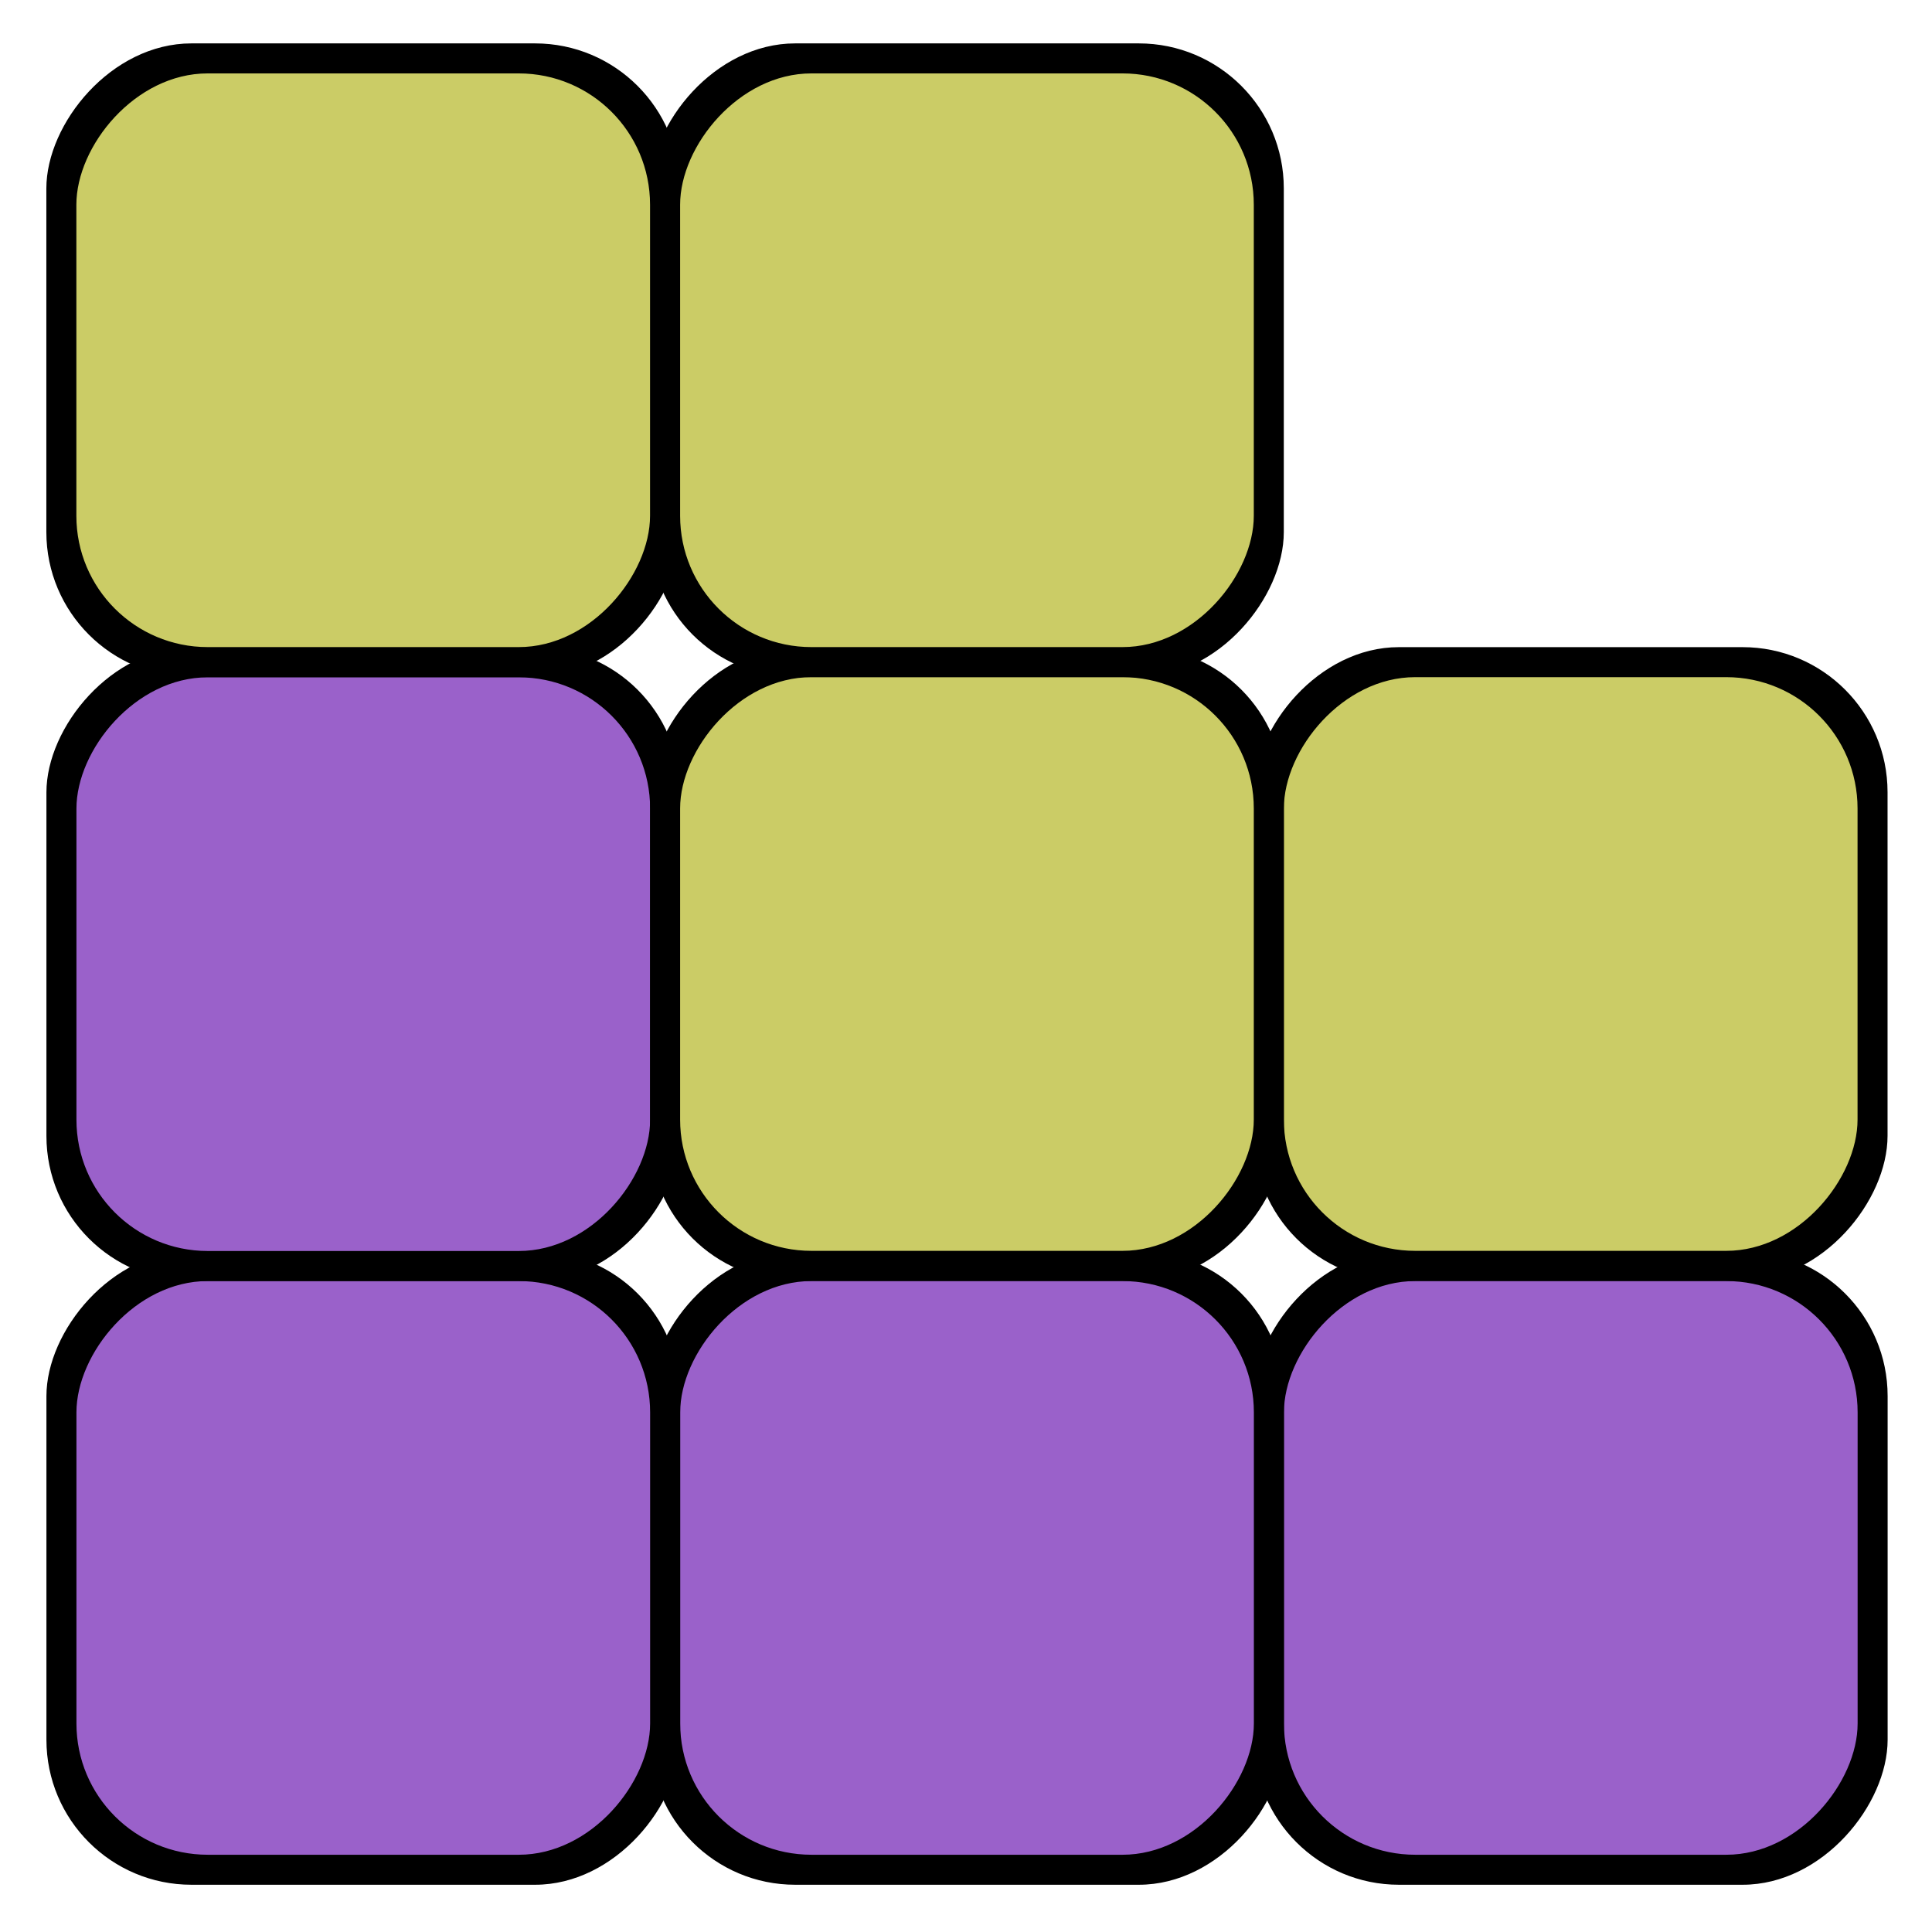 <?xml version="1.0" encoding="UTF-8" standalone="no"?>
<!-- Created with Inkscape (http://www.inkscape.org/) -->
<svg
   xmlns:dc="http://purl.org/dc/elements/1.1/"
   xmlns:cc="http://web.resource.org/cc/"
   xmlns:rdf="http://www.w3.org/1999/02/22-rdf-syntax-ns#"
   xmlns:svg="http://www.w3.org/2000/svg"
   xmlns="http://www.w3.org/2000/svg"
   xmlns:sodipodi="http://sodipodi.sourceforge.net/DTD/sodipodi-0.dtd"
   xmlns:inkscape="http://www.inkscape.org/namespaces/inkscape"
   width="64px"
   height="64px"
   id="svg2339"
   sodipodi:version="0.32"
   inkscape:version="0.46dev+devel"
   sodipodi:docname="icon.svg"
   inkscape:output_extension="org.inkscape.output.svg.inkscape">
  <defs
     id="defs2341" />
  <sodipodi:namedview
     id="base"
     pagecolor="#ffffff"
     bordercolor="#666666"
     borderopacity="1.0"
     inkscape:pageopacity="0.0"
     inkscape:pageshadow="2"
     inkscape:zoom="5.5"
     inkscape:cx="32"
     inkscape:cy="31.499577"
     inkscape:current-layer="g2530"
     showgrid="true"
     inkscape:document-units="px"
     inkscape:grid-bbox="true"
     inkscape:window-width="1024"
     inkscape:window-height="719"
     inkscape:window-x="-4"
     inkscape:window-y="-4" />
  <g
     id="layer1"
     inkscape:label="Layer 1"
     inkscape:groupmode="layer">
    <g
       id="g2465"
       inkscape:label="Camada 1"
       transform="translate(-300,-419.6)">
      <g
         id="g2530"
         transform="matrix(-1,0,0,1,664,-1.5)">
        <g
           id="g2764"
           transform="matrix(0.328,0,0,0.328,222.75,314.912)"
           inkscape:export-filename="C:\Gabriel\projects\programacao\pythons\blocks\imagem\lblock.png"
           inkscape:export-xdpi="90"
           inkscape:export-ydpi="90">
          <rect
             ry="14.647"
             y="450.094"
             x="240"
             height="64"
             width="64"
             id="rect2766"
             style="opacity:1;fill:#000000;fill-opacity:1;stroke:none;stroke-width:5;stroke-miterlimit:4;stroke-dasharray:none;stroke-opacity:1" />
          <rect
             ry="13.26"
             y="453.125"
             x="243.03"
             height="57.939"
             width="57.939"
             id="rect2768"
             style="opacity:1;fill:#9a61ca;fill-opacity:1;stroke:none;stroke-width:5;stroke-miterlimit:4;stroke-dasharray:none;stroke-opacity:1" />
        </g>
        <g
           id="g2512"
           transform="matrix(0.328,0,0,0.328,242.75,314.912)"
           inkscape:export-filename="C:\Gabriel\projects\programacao\pythons\blocks\imagem\lblock.png"
           inkscape:export-xdpi="90"
           inkscape:export-ydpi="90">
          <rect
             ry="14.647"
             y="450.094"
             x="240"
             height="64"
             width="64"
             id="rect2514"
             style="opacity:1;fill:#000000;fill-opacity:1;stroke:none;stroke-width:5;stroke-miterlimit:4;stroke-dasharray:none;stroke-opacity:1" />
          <rect
             ry="13.26"
             y="453.125"
             x="243.03"
             height="57.939"
             width="57.939"
             id="rect2516"
             style="opacity:1;fill:#9a61ca;fill-opacity:1;stroke:none;stroke-width:5;stroke-miterlimit:4;stroke-dasharray:none;stroke-opacity:1" />
        </g>
        <g
           id="g2518"
           transform="matrix(0.328,0,0,0.328,262.75,314.912)"
           inkscape:export-filename="C:\Gabriel\projects\programacao\pythons\blocks\imagem\lblock.png"
           inkscape:export-xdpi="90"
           inkscape:export-ydpi="90">
          <rect
             ry="14.647"
             y="450.094"
             x="240"
             height="64"
             width="64"
             id="rect2520"
             style="opacity:1;fill:#000000;fill-opacity:1;stroke:none;stroke-width:5;stroke-miterlimit:4;stroke-dasharray:none;stroke-opacity:1" />
          <rect
             ry="13.26"
             y="453.125"
             x="243.03"
             height="57.939"
             width="57.939"
             id="rect2522"
             style="opacity:1;fill:#9a61ca;fill-opacity:1;stroke:none;stroke-width:5;stroke-miterlimit:4;stroke-dasharray:none;stroke-opacity:1" />
        </g>
        <g
           id="g2524"
           transform="matrix(0.328,0,0,0.328,262.75,294.912)"
           inkscape:export-filename="C:\Gabriel\projects\programacao\pythons\blocks\imagem\lblock.png"
           inkscape:export-xdpi="90"
           inkscape:export-ydpi="90">
          <rect
             ry="14.647"
             y="450.094"
             x="240"
             height="64"
             width="64"
             id="rect2526"
             style="opacity:1;fill:#000000;fill-opacity:1;stroke:none;stroke-width:5;stroke-miterlimit:4;stroke-dasharray:none;stroke-opacity:1" />
          <rect
             ry="13.26"
             y="453.125"
             x="243.03"
             height="57.939"
             width="57.939"
             id="rect2528"
             style="opacity:1;fill:#9a61ca;fill-opacity:1;stroke:none;stroke-width:5;stroke-miterlimit:4;stroke-dasharray:none;stroke-opacity:1" />
        </g>
        <g
           id="g3528"
           transform="matrix(0.328,0,0,0.328,230.386,279.867)"
           inkscape:export-filename="C:\Gabriel\projects\programacao\pythons\blocks\imagem\lblock.png"
           inkscape:export-xdpi="90"
           inkscape:export-ydpi="90">
          <g
             id="g3915"
             transform="translate(-23.273,45.853)">
            <rect
               style="opacity:1;fill:#000000;fill-opacity:1;stroke:none;stroke-width:5;stroke-miterlimit:4;stroke-dasharray:none;stroke-opacity:1"
               id="rect3530"
               width="64"
               height="64"
               x="240"
               y="450.094"
               ry="14.647" />
            <rect
               style="opacity:1;fill:#cbcc66;fill-opacity:1;stroke:none;stroke-width:5;stroke-miterlimit:4;stroke-dasharray:none;stroke-opacity:1"
               id="rect3532"
               width="57.939"
               height="57.939"
               x="243.03"
               y="453.125"
               ry="13.26" />
          </g>
        </g>
        <g
           id="g3919"
           transform="matrix(0.328,0,0,0.328,250.386,279.867)"
           inkscape:export-filename="C:\Gabriel\projects\programacao\pythons\blocks\imagem\lblock.png"
           inkscape:export-xdpi="90"
           inkscape:export-ydpi="90">
          <g
             id="g3921"
             transform="translate(-23.273,45.853)">
            <rect
               style="opacity:1;fill:#000000;fill-opacity:1;stroke:none;stroke-width:5;stroke-miterlimit:4;stroke-dasharray:none;stroke-opacity:1"
               id="rect3923"
               width="64"
               height="64"
               x="240"
               y="450.094"
               ry="14.647" />
            <rect
               style="opacity:1;fill:#cbcc66;fill-opacity:1;stroke:none;stroke-width:5;stroke-miterlimit:4;stroke-dasharray:none;stroke-opacity:1"
               id="rect3925"
               width="57.939"
               height="57.939"
               x="243.03"
               y="453.125"
               ry="13.26" />
          </g>
        </g>
        <g
           id="g3927"
           transform="matrix(0.328,0,0,0.328,250.386,259.867)"
           inkscape:export-filename="C:\Gabriel\projects\programacao\pythons\blocks\imagem\lblock.png"
           inkscape:export-xdpi="90"
           inkscape:export-ydpi="90">
          <g
             id="g3929"
             transform="translate(-23.273,45.853)">
            <rect
               style="opacity:1;fill:#000000;fill-opacity:1;stroke:none;stroke-width:5;stroke-miterlimit:4;stroke-dasharray:none;stroke-opacity:1"
               id="rect3931"
               width="64"
               height="64"
               x="240"
               y="450.094"
               ry="14.647" />
            <rect
               style="opacity:1;fill:#cbcc66;fill-opacity:1;stroke:none;stroke-width:5;stroke-miterlimit:4;stroke-dasharray:none;stroke-opacity:1"
               id="rect3933"
               width="57.939"
               height="57.939"
               x="243.03"
               y="453.125"
               ry="13.26" />
          </g>
        </g>
        <g
           id="g3935"
           transform="matrix(0.328,0,0,0.328,270.386,259.867)"
           inkscape:export-filename="C:\Gabriel\projects\programacao\pythons\blocks\imagem\lblock.png"
           inkscape:export-xdpi="90"
           inkscape:export-ydpi="90">
          <g
             id="g3937"
             transform="translate(-23.273,45.853)">
            <rect
               style="opacity:1;fill:#000000;fill-opacity:1;stroke:none;stroke-width:5;stroke-miterlimit:4;stroke-dasharray:none;stroke-opacity:1"
               id="rect3939"
               width="64"
               height="64"
               x="240"
               y="450.094"
               ry="14.647" />
            <rect
               style="opacity:1;fill:#cbcc66;fill-opacity:1;stroke:none;stroke-width:5;stroke-miterlimit:4;stroke-dasharray:none;stroke-opacity:1"
               id="rect3941"
               width="57.939"
               height="57.939"
               x="243.03"
               y="453.125"
               ry="13.26" />
          </g>
        </g>
      </g>
    </g>
  </g>
</svg>
